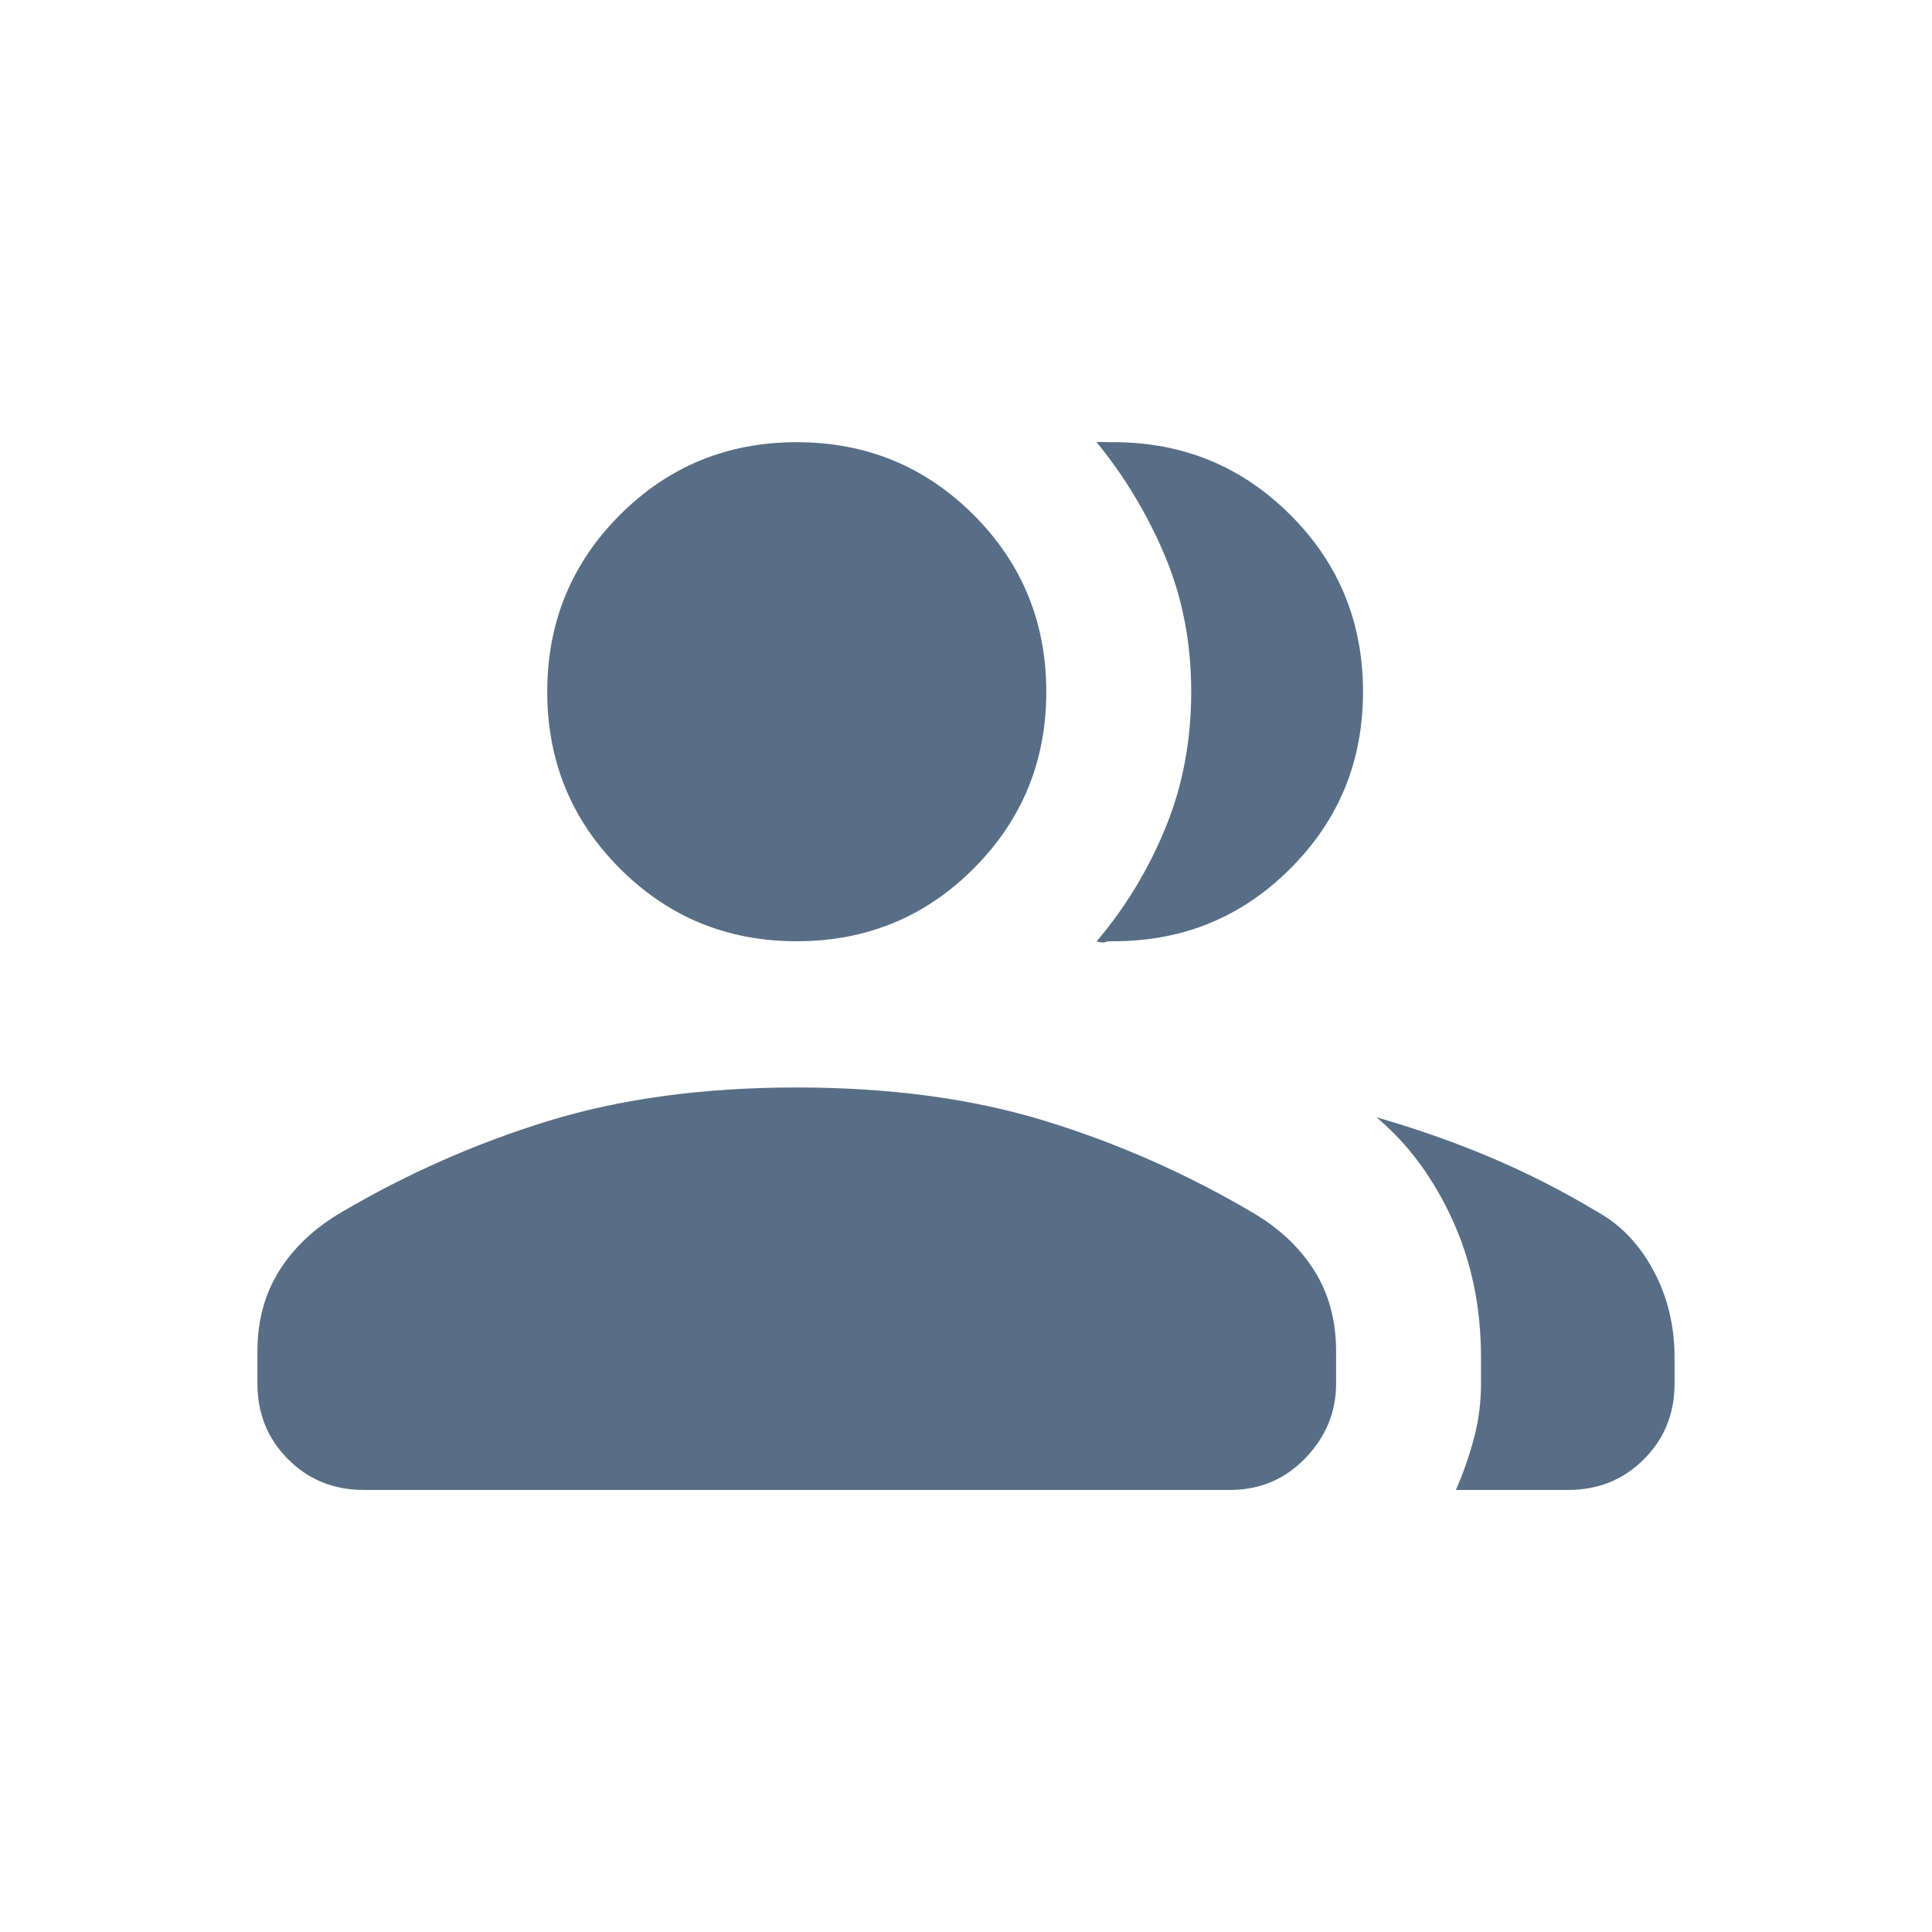 <svg width="16" height="16" viewBox="0 0 16 16" fill="none" xmlns="http://www.w3.org/2000/svg">
<g id="group">
<mask id="mask0_1_653" style="mask-type:alpha" maskUnits="userSpaceOnUse" x="0" y="0" width="16" height="16">
<rect id="Bounding box" width="16" height="16" fill="#D9D9D9"/>
</mask>
<g mask="url(#mask0_1_653)">
<path id="group_2" d="M2.132 11.19C2.132 10.935 2.193 10.712 2.315 10.52C2.436 10.328 2.607 10.169 2.825 10.041C3.37 9.72 3.943 9.467 4.545 9.282C5.146 9.098 5.831 9.006 6.598 9.006C7.366 9.006 8.051 9.098 8.652 9.282C9.254 9.467 9.827 9.72 10.372 10.041C10.591 10.169 10.761 10.328 10.883 10.52C11.004 10.712 11.065 10.935 11.065 11.19V11.46C11.065 11.694 10.98 11.9 10.811 12.075C10.642 12.251 10.434 12.339 10.186 12.339H3.011C2.764 12.339 2.555 12.254 2.386 12.085C2.217 11.916 2.132 11.707 2.132 11.46V11.19ZM12.057 12.339C12.119 12.197 12.169 12.054 12.207 11.909C12.246 11.764 12.265 11.614 12.265 11.46V11.242C12.265 10.826 12.186 10.445 12.027 10.099C11.868 9.752 11.659 9.47 11.399 9.253C11.712 9.342 12.023 9.451 12.33 9.579C12.637 9.708 12.94 9.862 13.238 10.041C13.427 10.148 13.579 10.309 13.695 10.525C13.81 10.741 13.868 10.98 13.868 11.242V11.46C13.868 11.707 13.783 11.916 13.614 12.085C13.445 12.254 13.236 12.339 12.988 12.339H12.057ZM6.598 7.795C6.023 7.795 5.535 7.595 5.134 7.193C4.733 6.792 4.532 6.304 4.532 5.729C4.532 5.154 4.733 4.665 5.134 4.264C5.535 3.863 6.023 3.662 6.598 3.662C7.173 3.662 7.662 3.863 8.063 4.264C8.464 4.665 8.665 5.154 8.665 5.729C8.665 6.304 8.464 6.792 8.063 7.193C7.662 7.595 7.173 7.795 6.598 7.795ZM11.288 5.729C11.288 6.304 11.088 6.792 10.686 7.193C10.285 7.595 9.797 7.795 9.222 7.795C9.18 7.795 9.156 7.798 9.151 7.803C9.146 7.808 9.122 7.806 9.081 7.797C9.321 7.514 9.512 7.199 9.653 6.853C9.795 6.507 9.865 6.132 9.865 5.728C9.865 5.324 9.793 4.951 9.649 4.607C9.505 4.264 9.316 3.949 9.081 3.661C9.11 3.66 9.133 3.66 9.151 3.661C9.169 3.662 9.193 3.662 9.222 3.662C9.797 3.662 10.285 3.863 10.686 4.264C11.088 4.665 11.288 5.154 11.288 5.729Z" fill="#586E86"/>
</g>
</g>
</svg>
